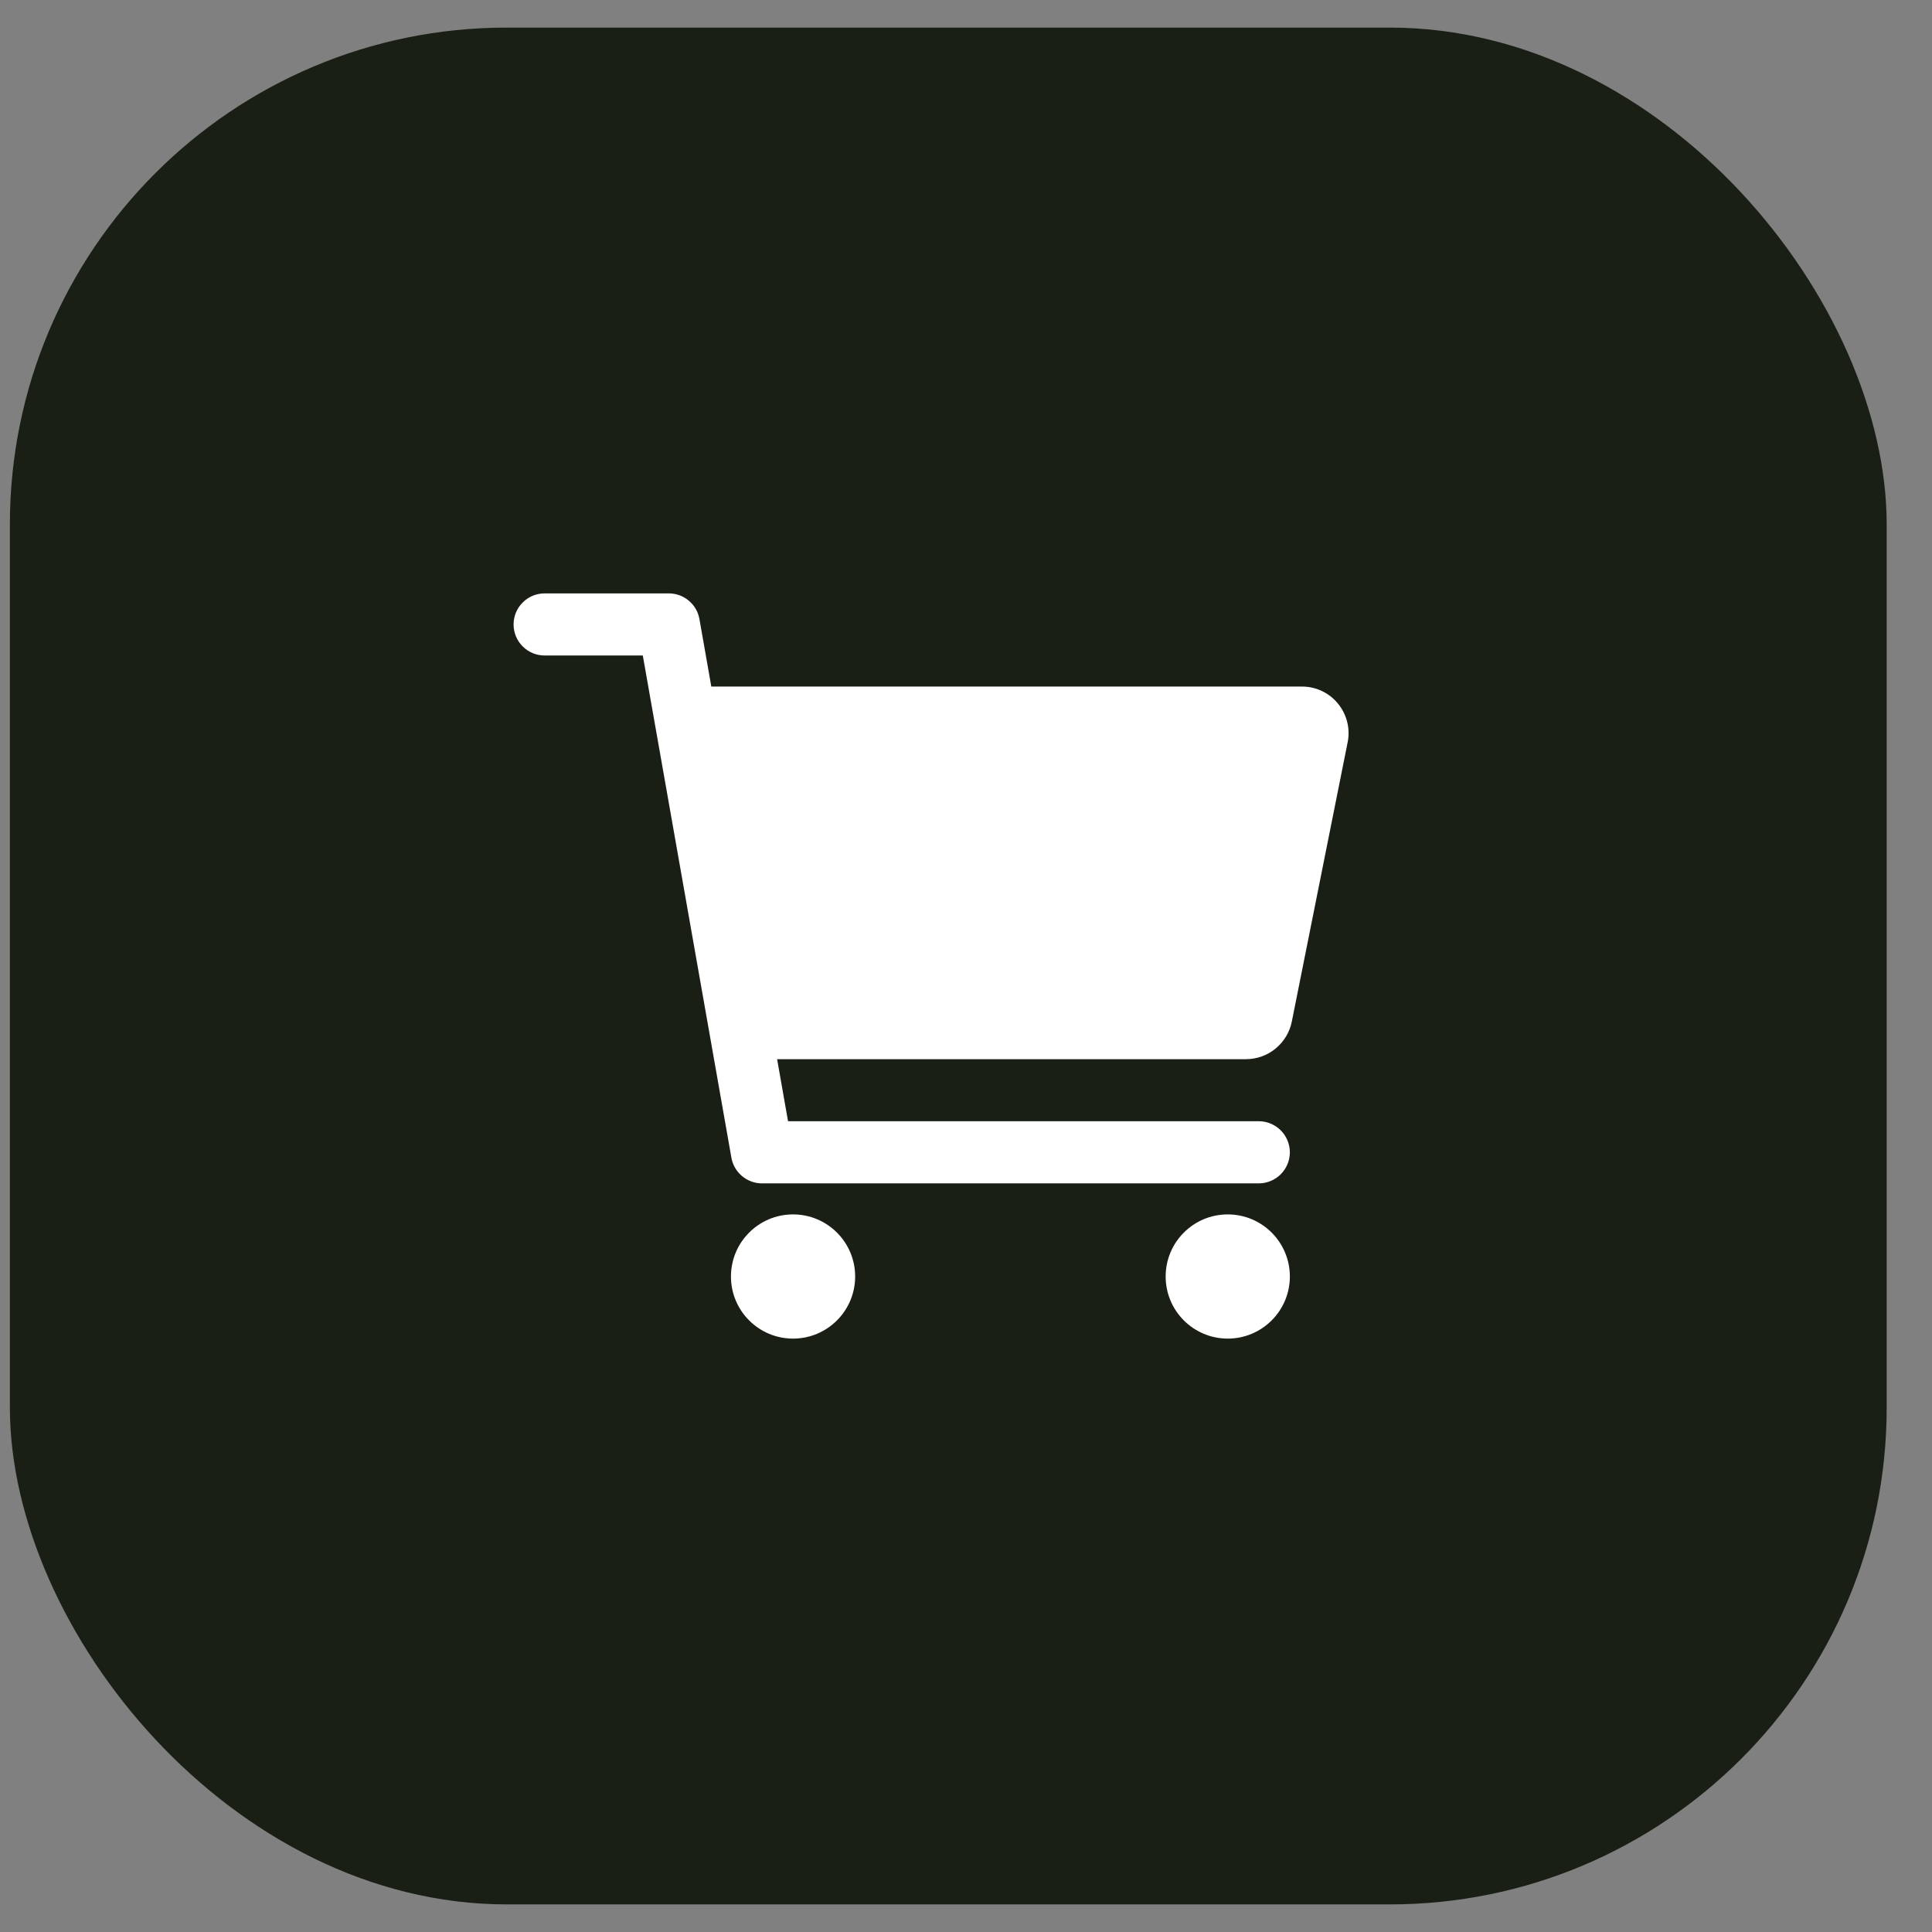 <svg width="35" height="35" viewBox="0 0 35 35" fill="none" xmlns="http://www.w3.org/2000/svg">
<rect x="0" y="0" width="35" height="35" fill="#808080" stroke="none"/>
<rect x="0.179" y="0.5" width="34" height="34" rx="9" fill="#1A1F16"/>
<path d="M14.367 24.25C14.988 24.25 15.492 23.746 15.492 23.125C15.492 22.504 14.988 22 14.367 22C13.745 22 13.242 22.504 13.242 23.125C13.242 23.746 13.745 24.25 14.367 24.25Z" fill="white"/>
<path d="M22.242 24.25C22.863 24.25 23.367 23.746 23.367 23.125C23.367 22.504 22.863 22 22.242 22C21.62 22 21.117 22.504 21.117 23.125C21.117 23.746 21.62 24.25 22.242 24.25Z" fill="white"/>
<path d="M24.238 12.746C24.16 12.649 24.06 12.572 23.947 12.518C23.834 12.465 23.711 12.437 23.586 12.438H12.886L12.671 11.215C12.648 11.085 12.58 10.966 12.478 10.882C12.377 10.796 12.249 10.75 12.117 10.75H9.867C9.717 10.75 9.574 10.809 9.469 10.915C9.363 11.02 9.304 11.163 9.304 11.312C9.304 11.462 9.363 11.605 9.469 11.71C9.574 11.816 9.717 11.875 9.867 11.875H11.645L13.25 20.973C13.273 21.103 13.341 21.221 13.443 21.306C13.544 21.391 13.672 21.438 13.804 21.438H22.804C22.953 21.438 23.096 21.378 23.202 21.273C23.307 21.167 23.367 21.024 23.367 20.875C23.367 20.726 23.307 20.583 23.202 20.477C23.096 20.372 22.953 20.312 22.804 20.312H14.276L14.078 19.188H22.573C22.769 19.187 22.958 19.12 23.108 18.996C23.259 18.872 23.363 18.701 23.402 18.509L24.414 13.447C24.439 13.324 24.436 13.198 24.405 13.077C24.375 12.956 24.318 12.843 24.238 12.746Z" fill="white"/>
</svg>

